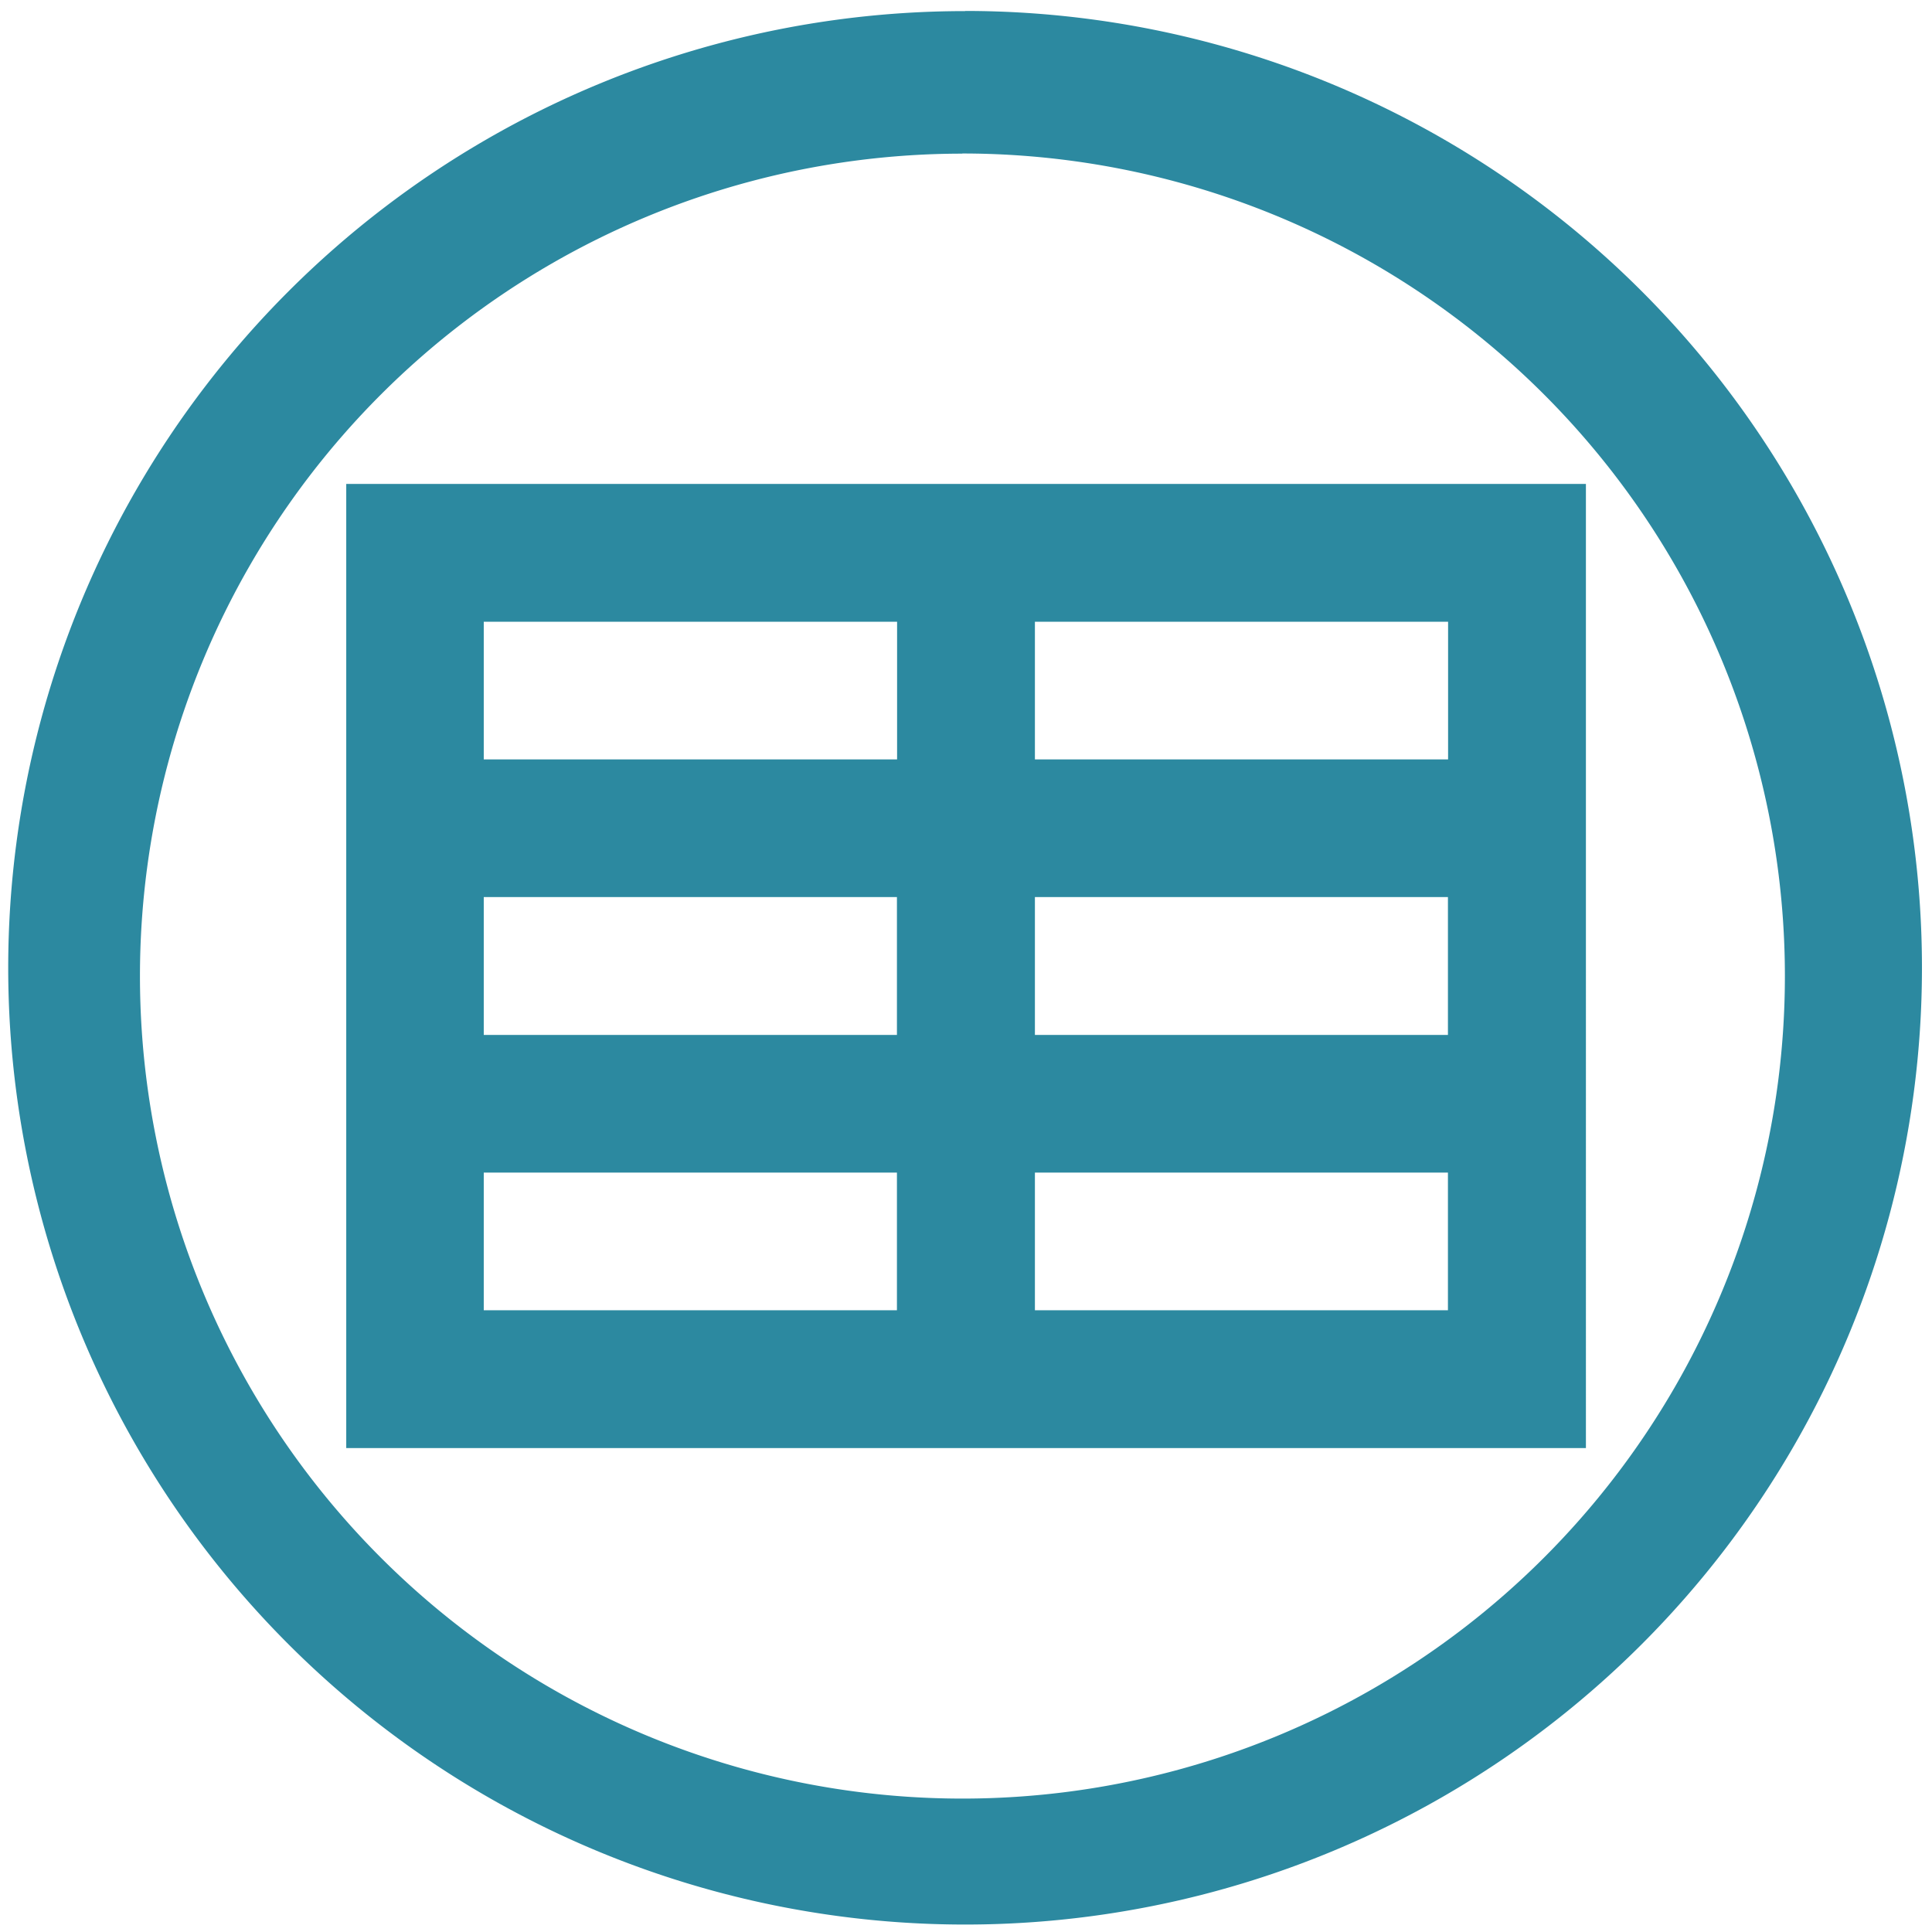 <svg xmlns="http://www.w3.org/2000/svg" width="48" height="48" viewBox="0 0 12.7 12.7"><path fill="#2c89a0" d="M6.344.073a6.29 6.29 0 0 0-6.29 6.29 6.29 6.29 0 0 0 6.29 6.288 6.29 6.29 0 0 0 6.29-6.289 6.29 6.29 0 0 0-6.29-6.29zm-.018.936a5.407 5.407 0 0 1 5.407 5.407 5.407 5.407 0 0 1-5.407 5.407A5.407 5.407 0 0 1 .92 6.416 5.407 5.407 0 0 1 6.326 1.01zm-4.05 2.172v6.338h8.149V3.181h-8.15zm.905.906h2.716v.905H3.18v-.905zm3.622 0h2.716v.905H6.803v-.905zM3.18 5.897h2.716v.906H3.18v-.906zm3.622 0h2.716v.906H6.803v-.906zM3.18 7.708h2.716v.905H3.18v-.905zm3.622 0h2.716v.905H6.803v-.905z"/></svg>